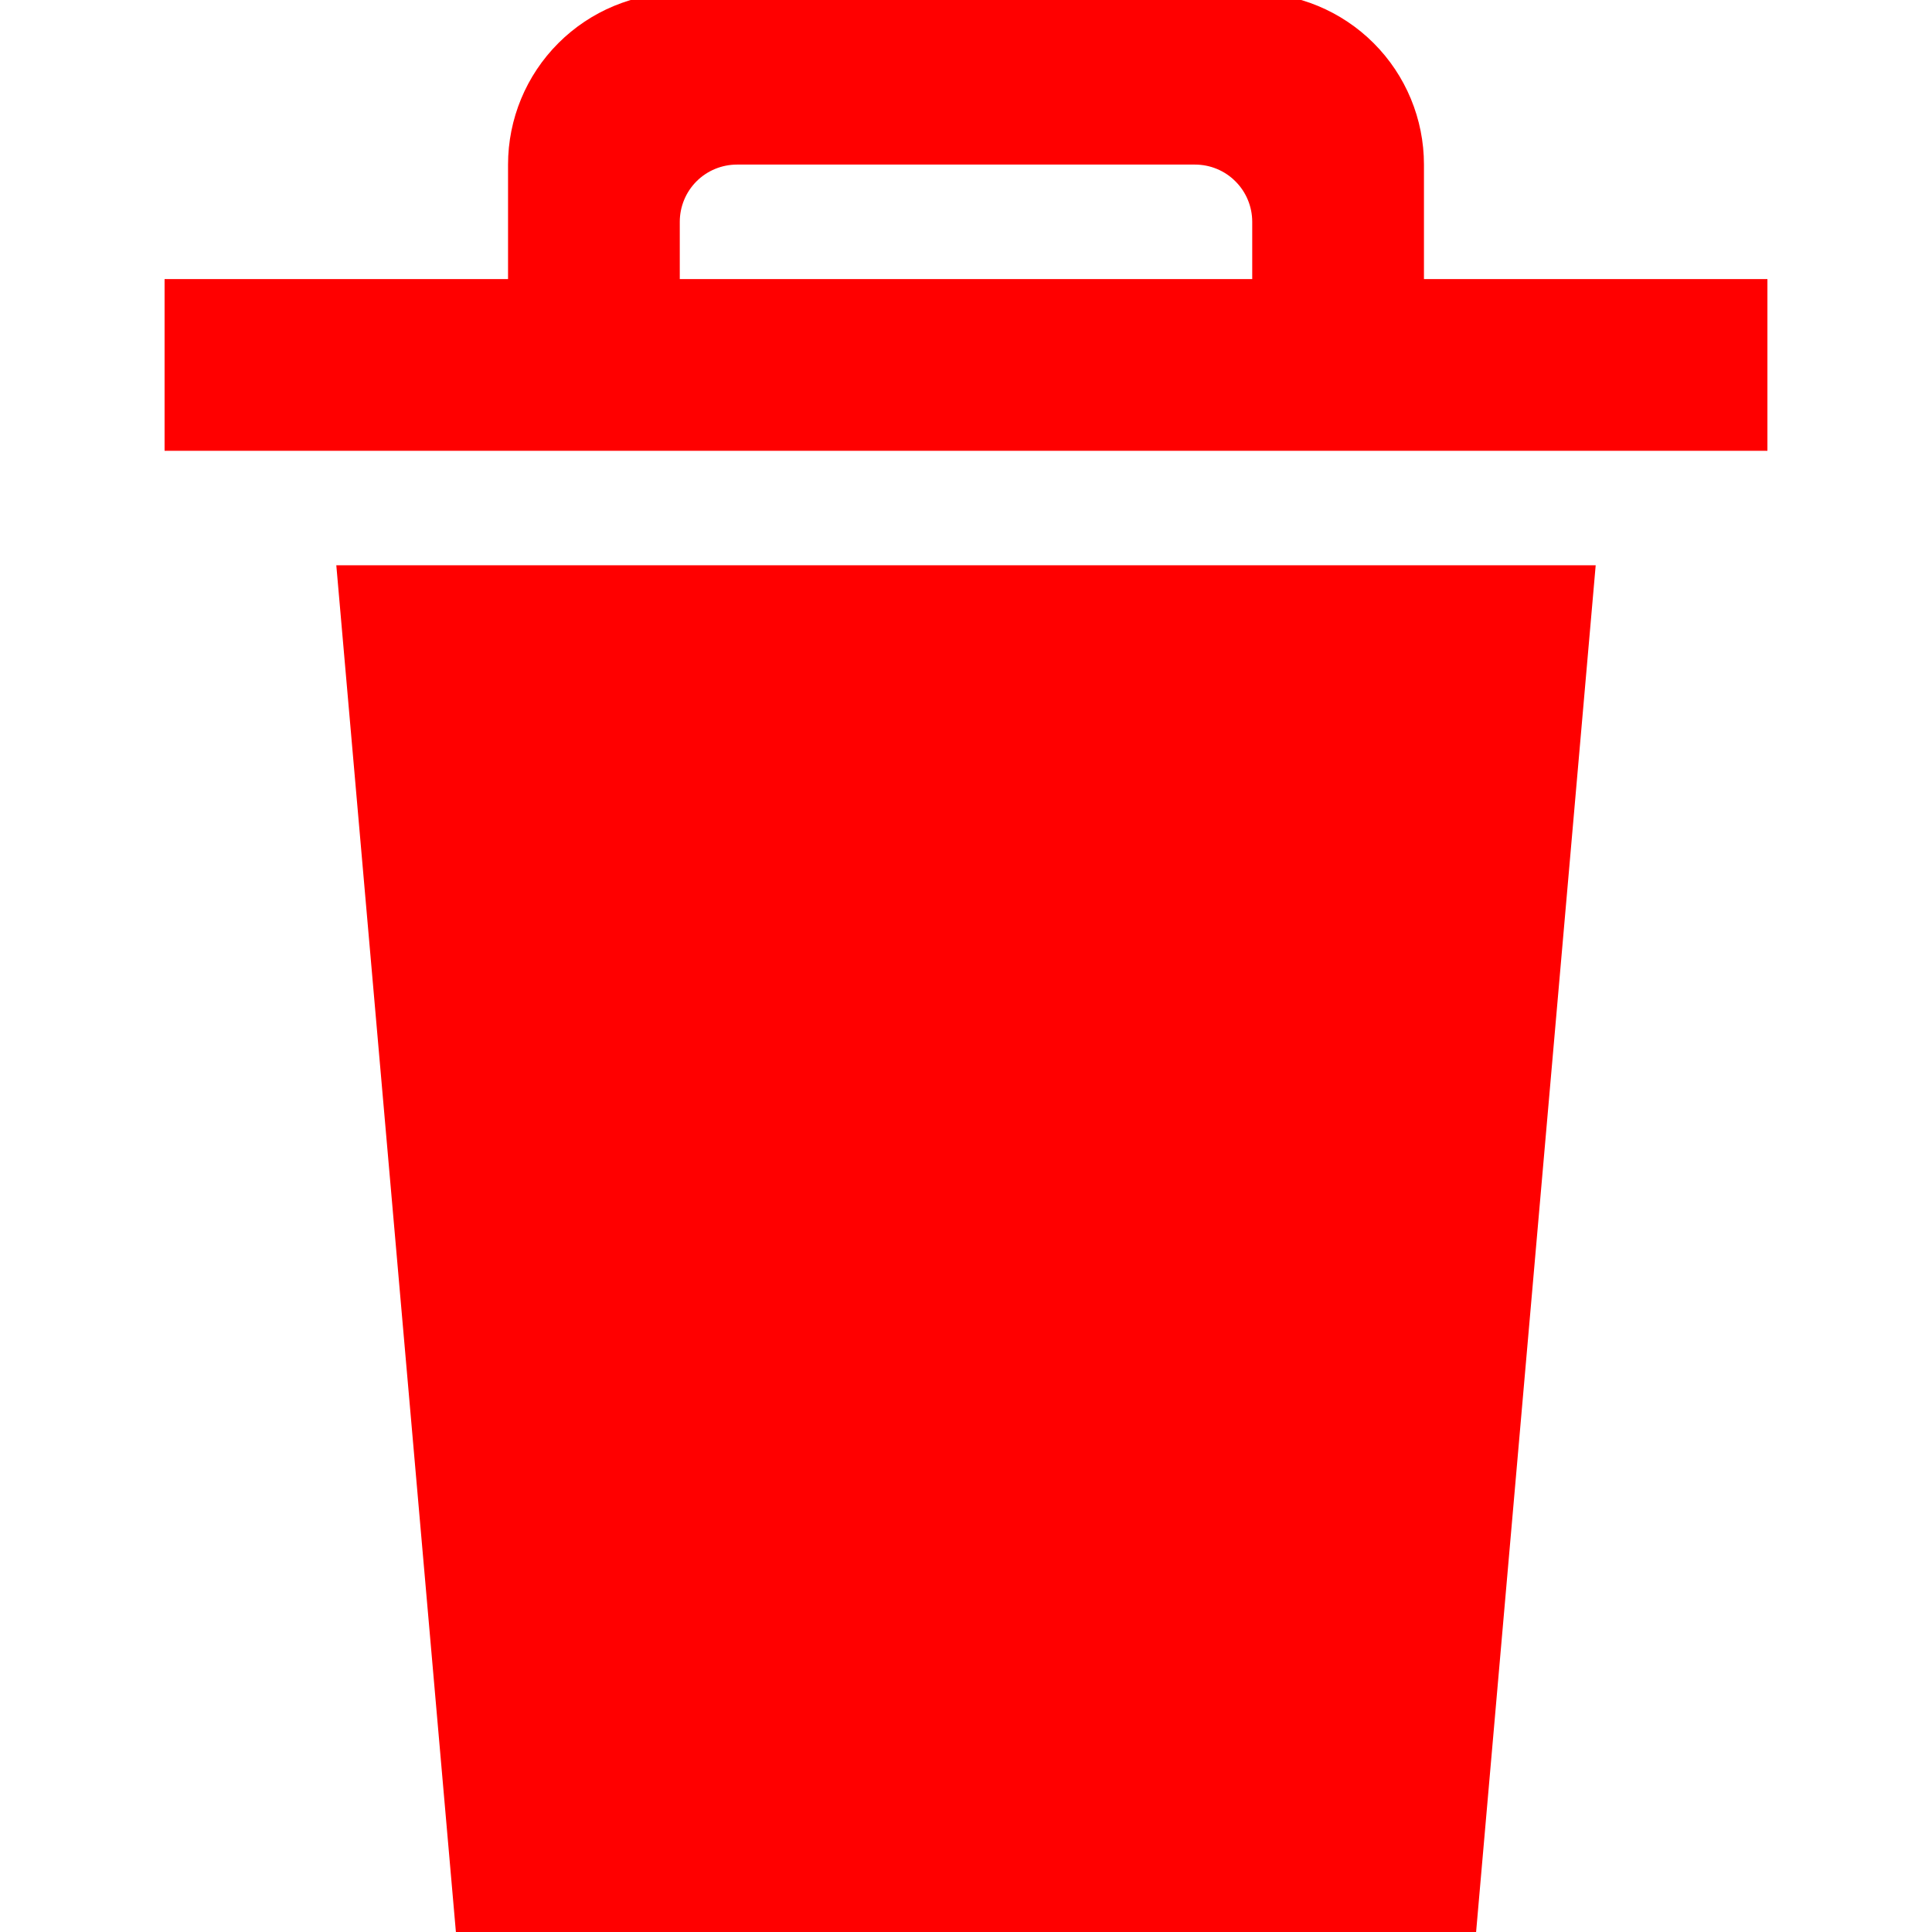 <svg width="27" height="27" viewBox="0 0 27 27" fill="none" xmlns="http://www.w3.org/2000/svg">
<g clip-path="url(#clip0_1945_1538)">
<path fill-rule="evenodd" clip-rule="evenodd" d="M6.38 27.1H20.62L22.3 7.9H4.7L6.38 27.1ZM19.9 3.9V2.3C19.9 1.663 19.647 1.053 19.197 0.603C18.747 0.153 18.136 -0.1 17.5 -0.1H9.5C8.863 -0.1 8.253 0.153 7.803 0.603C7.353 1.053 7.1 1.663 7.1 2.3V3.9H2.3V6.3H24.7V3.9H19.9ZM17.5 3.9H9.5V3.1C9.5 2.888 9.584 2.684 9.734 2.534C9.884 2.384 10.088 2.3 10.3 2.3H16.7C16.912 2.3 17.116 2.384 17.265 2.534C17.416 2.684 17.5 2.888 17.5 3.1V3.9Z" fill="#FF0000"/>
</g>
<defs>
<clipPath id="clip0_1945_1538">
<rect width="27" height="27" fill="white"/>
</clipPath>
</defs>
</svg>

